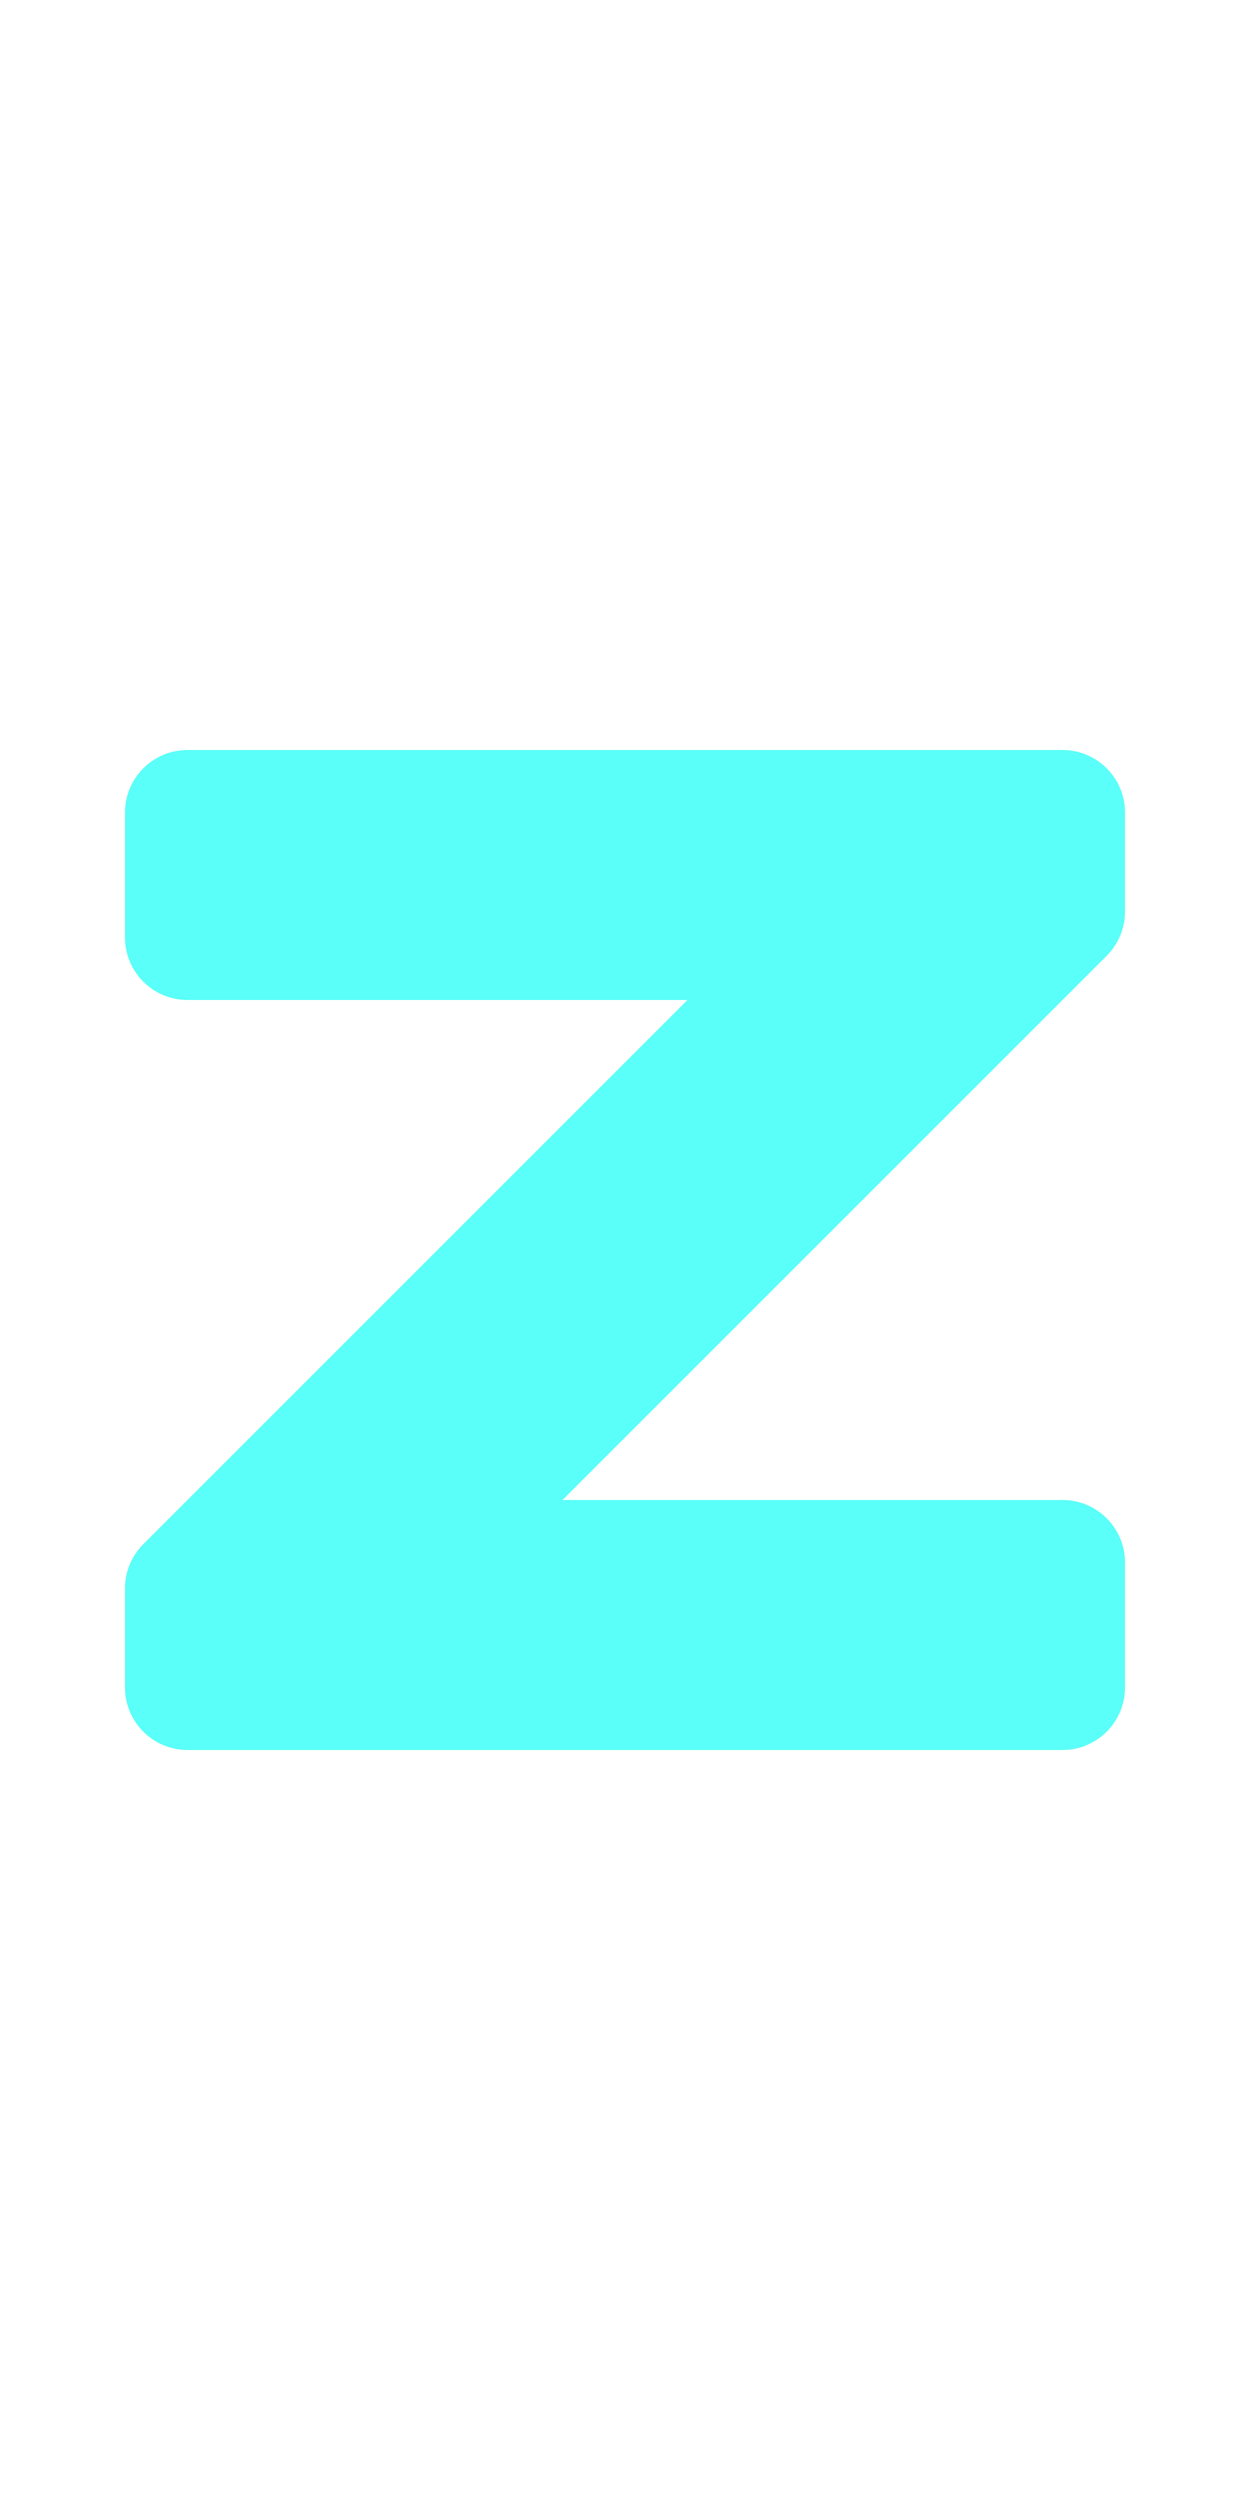 <?xml version="1.0" encoding="UTF-8"?>
<svg width="20px" height="40px" viewBox="0 0 20 40" version="1.1" xmlns="http://www.w3.org/2000/svg" xmlns:xlink="http://www.w3.org/1999/xlink">
    <title>005A - Z</title>
    <g id="Original-/-Overview" stroke="none" stroke-width="1" fill="none" fill-rule="evenodd">
        <g id="Original" transform="translate(-540, -30)" fill="#59FFF8">
            <path d="M543,42 L557,42 C557.552,42 558,42.448 558,43 L558,44.586 C558,44.851 557.895,45.105 557.707,45.293 L549,54 L557,54 C557.552,54 558,54.448 558,55 L558,57 C558,57.552 557.552,58 557,58 L543,58 C542.448,58 542,57.552 542,57 L542,55.414 C542,55.149 542.105,54.895 542.293,54.707 L551,46 L543,46 C542.448,46 542,45.552 542,45 L542,43 C542,42.448 542.448,42 543,42 Z" id="Path-25"></path>
        </g>
    </g>
</svg>
